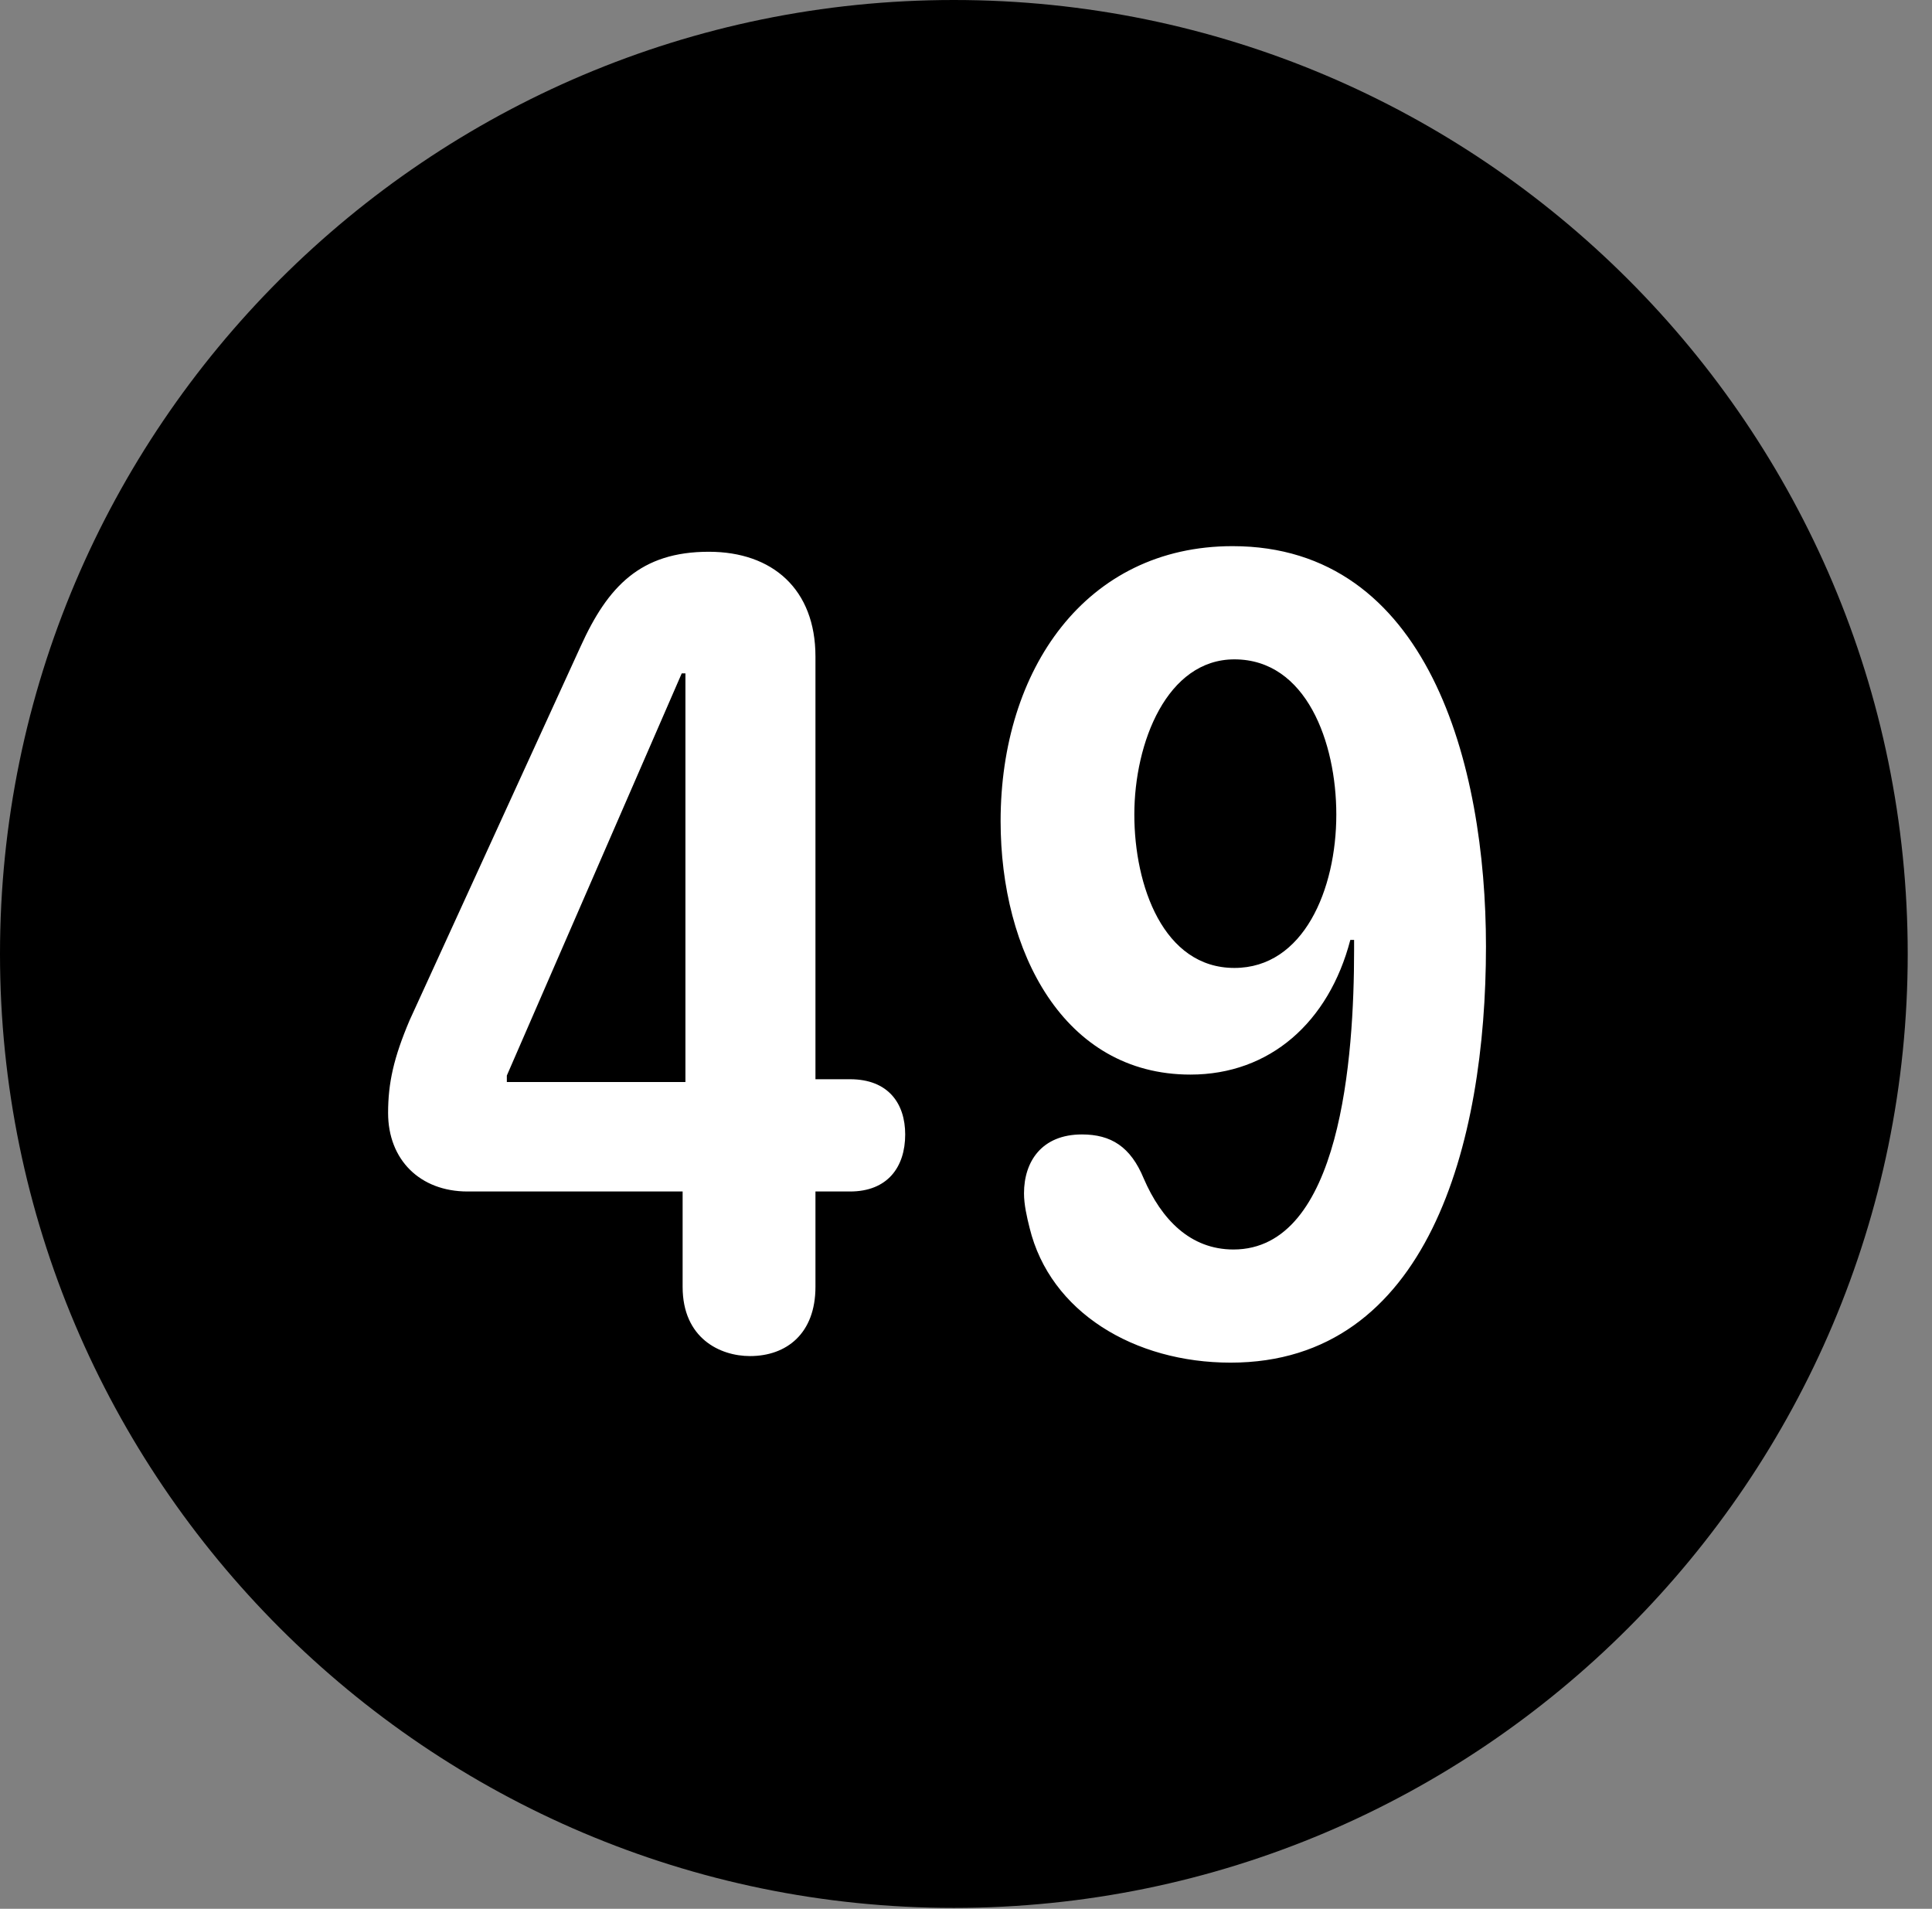 <svg version="1.1" xmlns="http://www.w3.org/2000/svg" xmlns:xlink="http://www.w3.org/1999/xlink" viewBox="0 0 28.246 27.904">
 <rect x="0" y="0" width="28.246" height="27.904" fill="#808080" stroke="none"/>
 <g>
  
  <path d="M13.945 27.891C21.643 27.891 27.891 21.629 27.891 13.945C27.891 6.248 21.643 0 13.945 0C6.262 0 0 6.248 0 13.945C0 21.629 6.262 27.891 13.945 27.891Z" style="fill:hsl(0 0 0/0.85)"></path>
  <path d="M10.965 19.824C10.527 19.824 9.98 19.564 9.98 18.812L9.98 17.418L6.836 17.418C6.139 17.418 5.674 16.953 5.674 16.27C5.674 15.832 5.756 15.463 5.988 14.916L8.49 9.447C8.887 8.572 9.365 8.066 10.363 8.066C11.293 8.066 11.922 8.613 11.922 9.598L11.922 15.777L12.428 15.777C12.988 15.777 13.234 16.133 13.234 16.584C13.234 17.062 12.975 17.418 12.428 17.418L11.922 17.418L11.922 18.812C11.922 19.496 11.498 19.824 10.965 19.824ZM10.021 15.818L10.021 9.844L9.967 9.844L7.41 15.723L7.41 15.818ZM17.404 15.709C15.545 15.709 14.629 13.904 14.629 12.004C14.629 9.789 15.873 7.984 18.02 7.984C20.877 7.984 21.725 11.17 21.725 13.836C21.725 16.721 20.877 19.92 17.992 19.92C16.584 19.92 15.354 19.182 15.053 17.951C15.012 17.787 14.971 17.609 14.971 17.445C14.971 16.98 15.23 16.584 15.818 16.584C16.242 16.584 16.529 16.762 16.721 17.227C16.98 17.828 17.404 18.266 18.033 18.266C19.605 18.266 19.797 15.449 19.797 13.891C19.797 13.85 19.797 13.795 19.797 13.74L19.742 13.74C19.428 14.943 18.566 15.709 17.404 15.709ZM18.047 14.15C19.059 14.15 19.537 13.002 19.537 11.908C19.537 10.855 19.1 9.639 18.047 9.639C17.062 9.639 16.584 10.855 16.584 11.908C16.584 12.947 17.008 14.15 18.047 14.15Z" style="fill:white"></path>
 </g>
</svg>